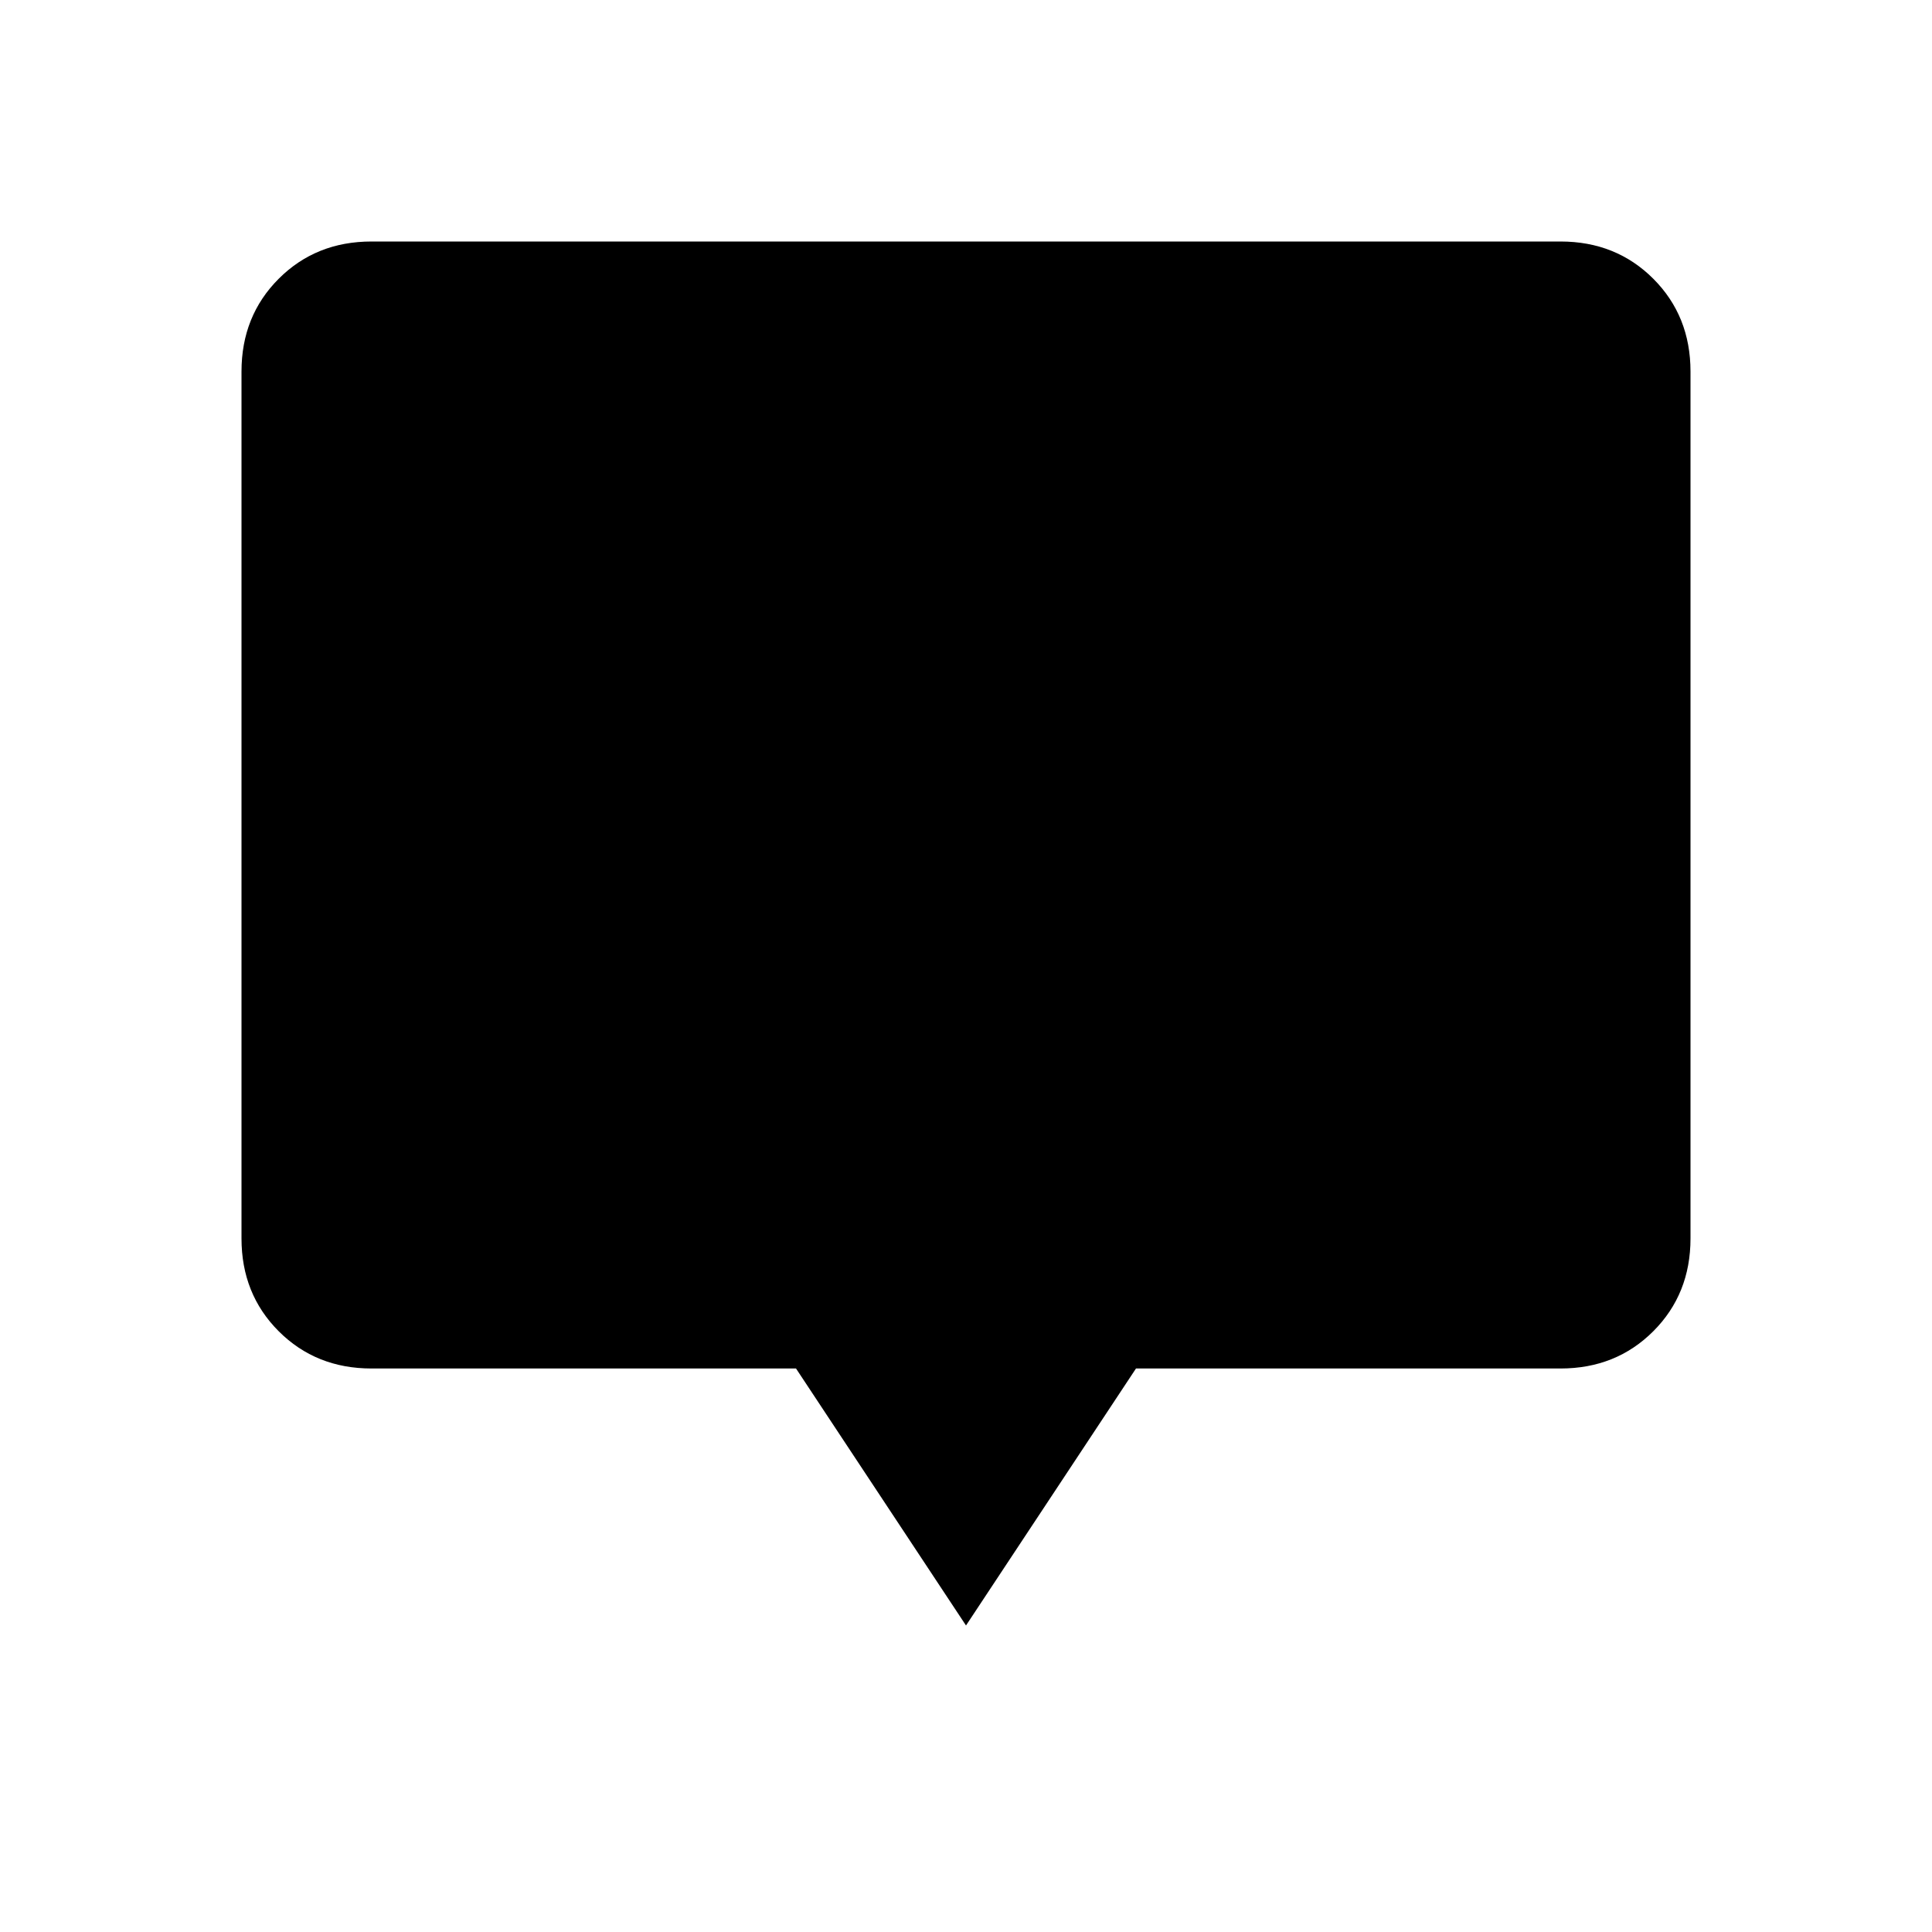 <svg xmlns="http://www.w3.org/2000/svg" height="24" viewBox="0 -960 960 960" width="24"><path d="M480-152.307 395.538-280H184.615Q157-280 138.5-298.5 120-317 120-344.615v-430.77Q120-803 138.5-821.5 157-840 184.615-840h590.77Q803-840 821.5-821.5 840-803 840-775.385v430.77Q840-317 821.5-298.5 803-280 775.385-280H564.462L480-152.307Z"/></svg>